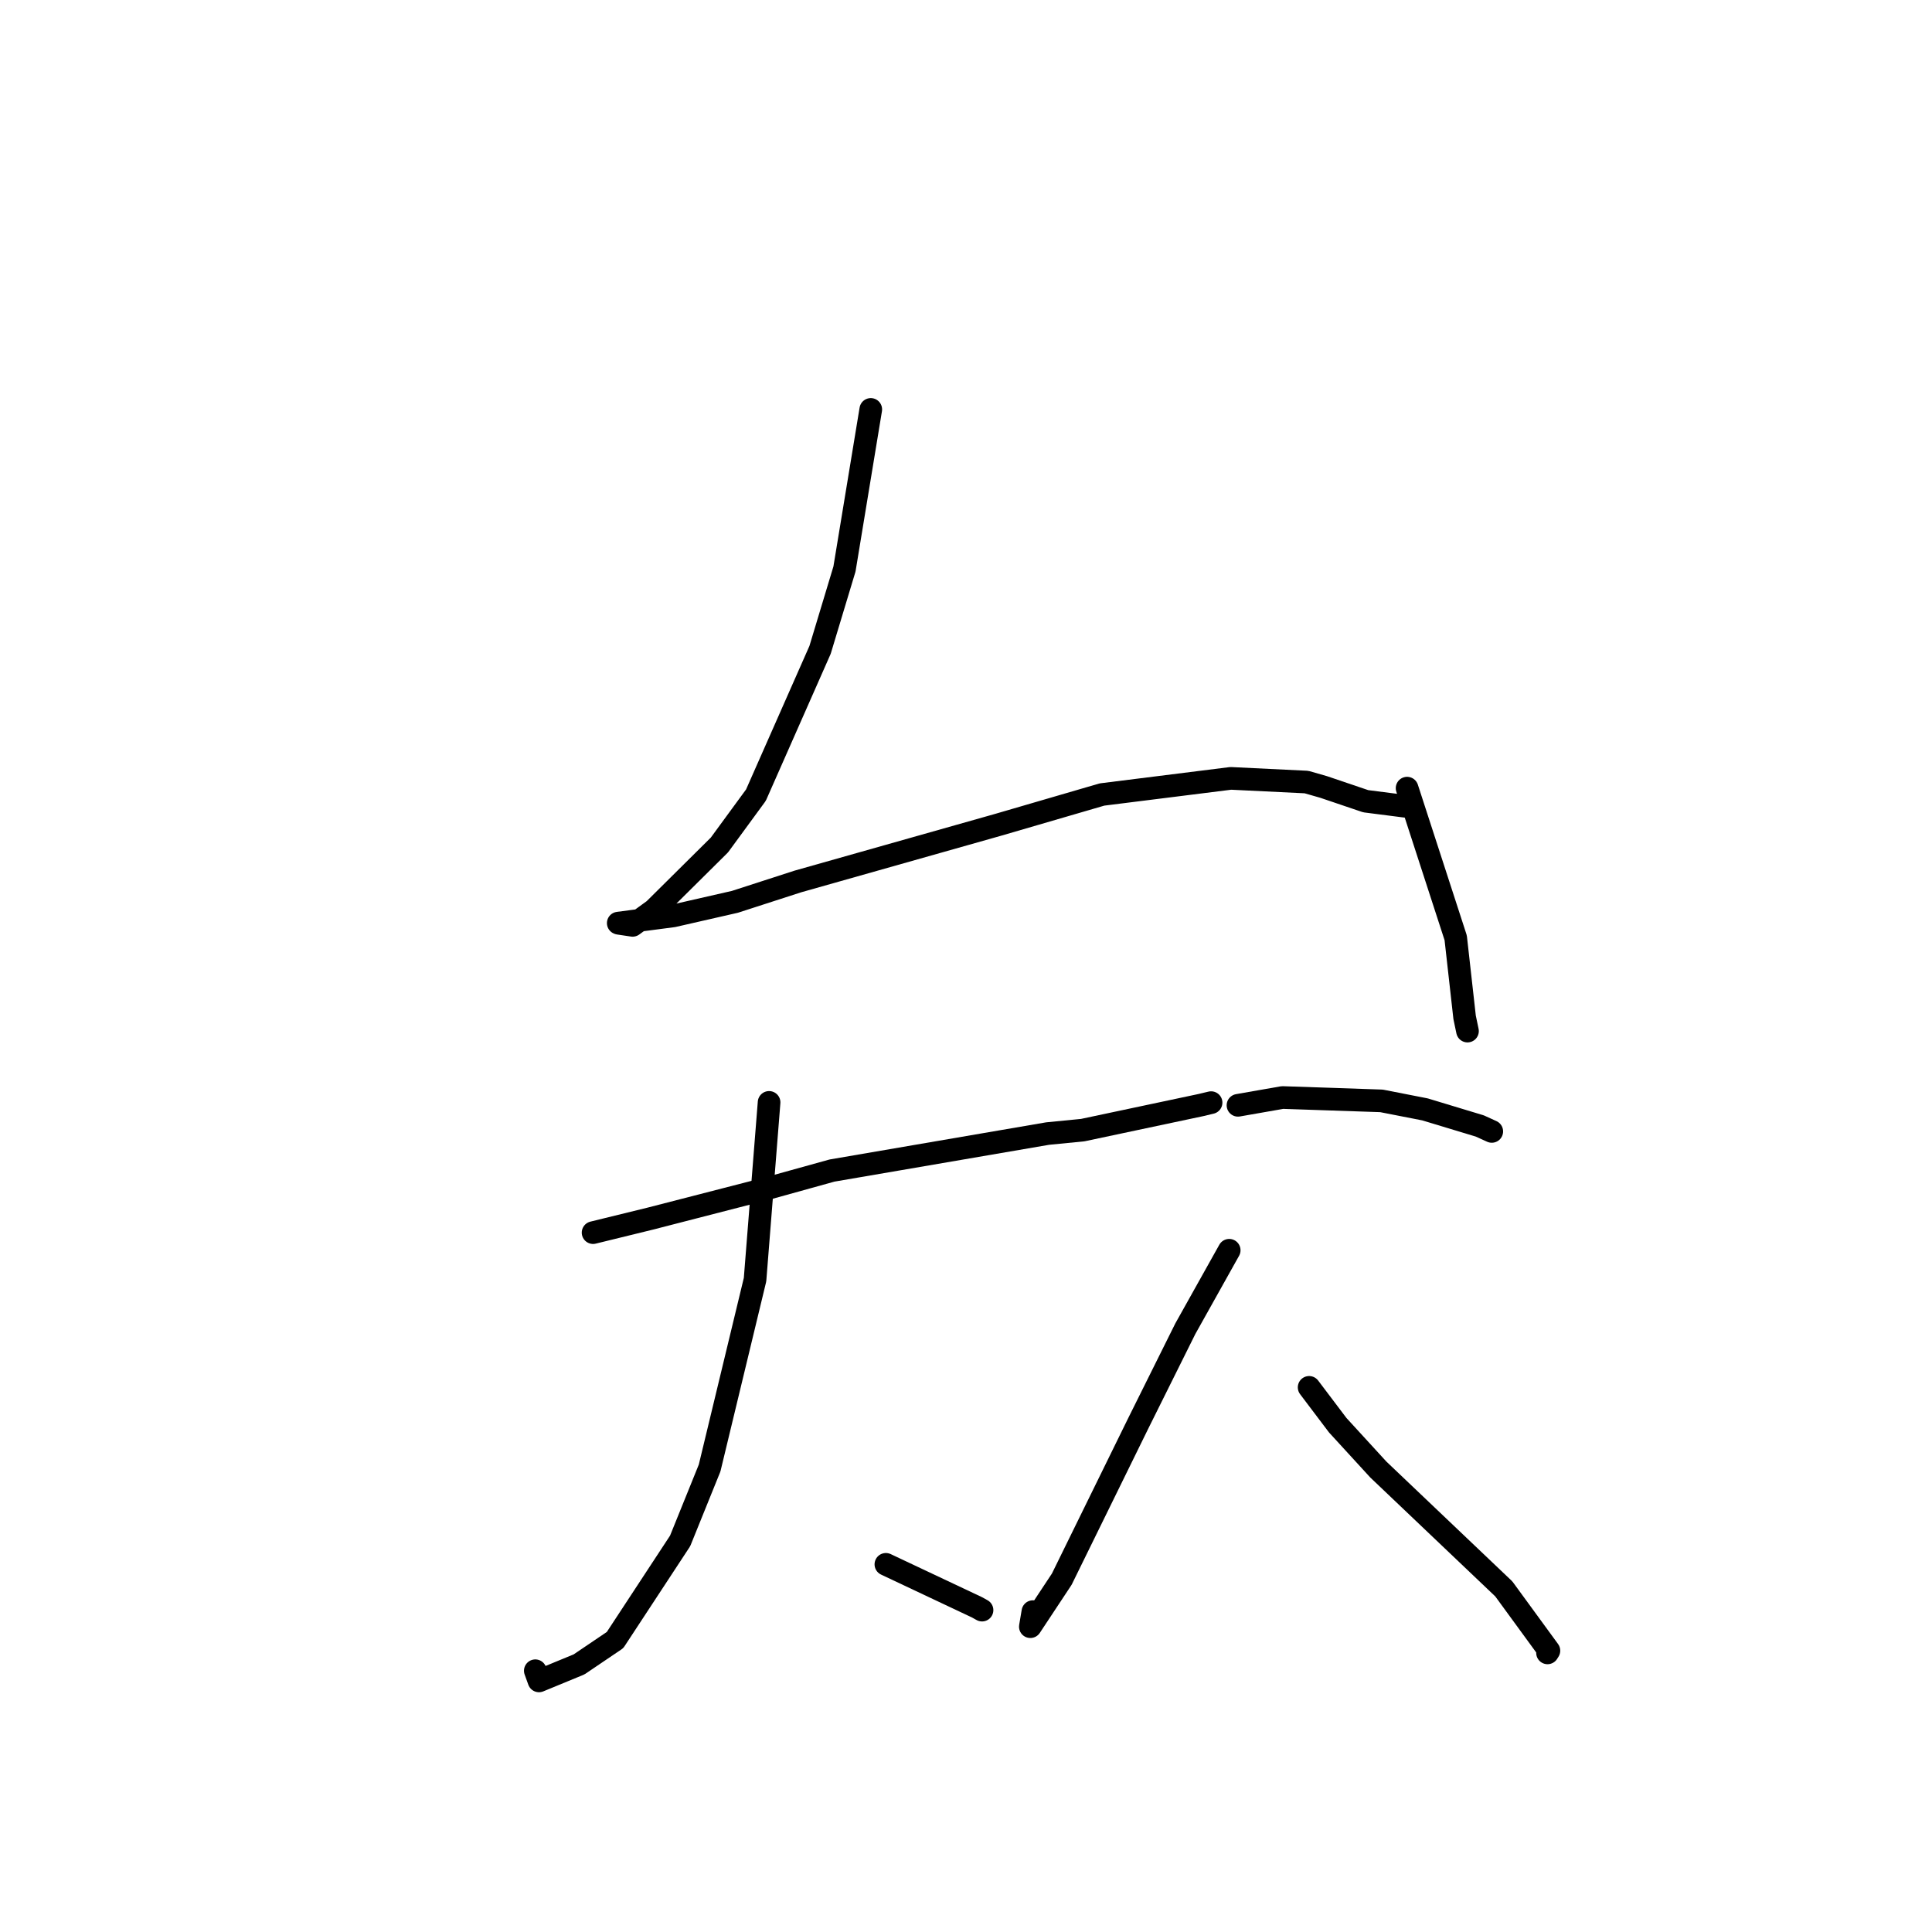 <?xml version="1.0" standalone="no"?>
    <svg width="256" height="256" xmlns="http://www.w3.org/2000/svg" version="1.1">
    <polyline stroke="black" stroke-width="3" stroke-linecap="round" fill="transparent" stroke-linejoin="round" points="115.382 54.25 111.897 75.396 108.663 86.113 100.166 105.357 95.327 111.965 86.666 120.552 83.823 122.615 81.981 122.341 81.927 122.319 81.921 122.317 89.193 121.365 97.381 119.497 105.702 116.805 132.24 109.296 146.022 105.276 163.082 103.138 173.115 103.626 175.387 104.278 180.961 106.166 185.726 106.776 186.202 106.837 " />
        <polyline stroke="black" stroke-width="3" stroke-linecap="round" fill="transparent" stroke-linejoin="round" points="186.446 104.433 192.888 124.267 194.068 134.802 194.45 136.625 " />
        <polyline stroke="black" stroke-width="3" stroke-linecap="round" fill="transparent" stroke-linejoin="round" points="78.586 163.33 86.198 161.465 101.951 157.407 110.245 155.105 138.811 150.204 143.464 149.747 159.13 146.426 160.474 146.104 " />
        <polyline stroke="black" stroke-width="3" stroke-linecap="round" fill="transparent" stroke-linejoin="round" points="101.908 146.072 100.047 169.559 94.027 194.521 90.12 204.179 81.496 217.316 76.724 220.543 71.418 222.729 70.931 221.381 " />
        <polyline stroke="black" stroke-width="3" stroke-linecap="round" fill="transparent" stroke-linejoin="round" points="117.384 207.283 129.469 212.984 130.125 213.35 " />
        <polyline stroke="black" stroke-width="3" stroke-linecap="round" fill="transparent" stroke-linejoin="round" points="164.039 146.459 169.935 145.427 183.056 145.872 188.822 147.001 196.083 149.198 197.554 149.867 197.668 149.919 " />
        <polyline stroke="black" stroke-width="3" stroke-linecap="round" fill="transparent" stroke-linejoin="round" points="162.876 165.665 157.06 176.064 150.839 188.57 140.69 209.248 136.526 215.544 136.863 213.549 " />
        <polyline stroke="black" stroke-width="3" stroke-linecap="round" fill="transparent" stroke-linejoin="round" points="173.466 183.833 177.256 188.848 182.636 194.721 199.262 210.538 205.239 218.723 205.055 219.016 " />
        </svg>